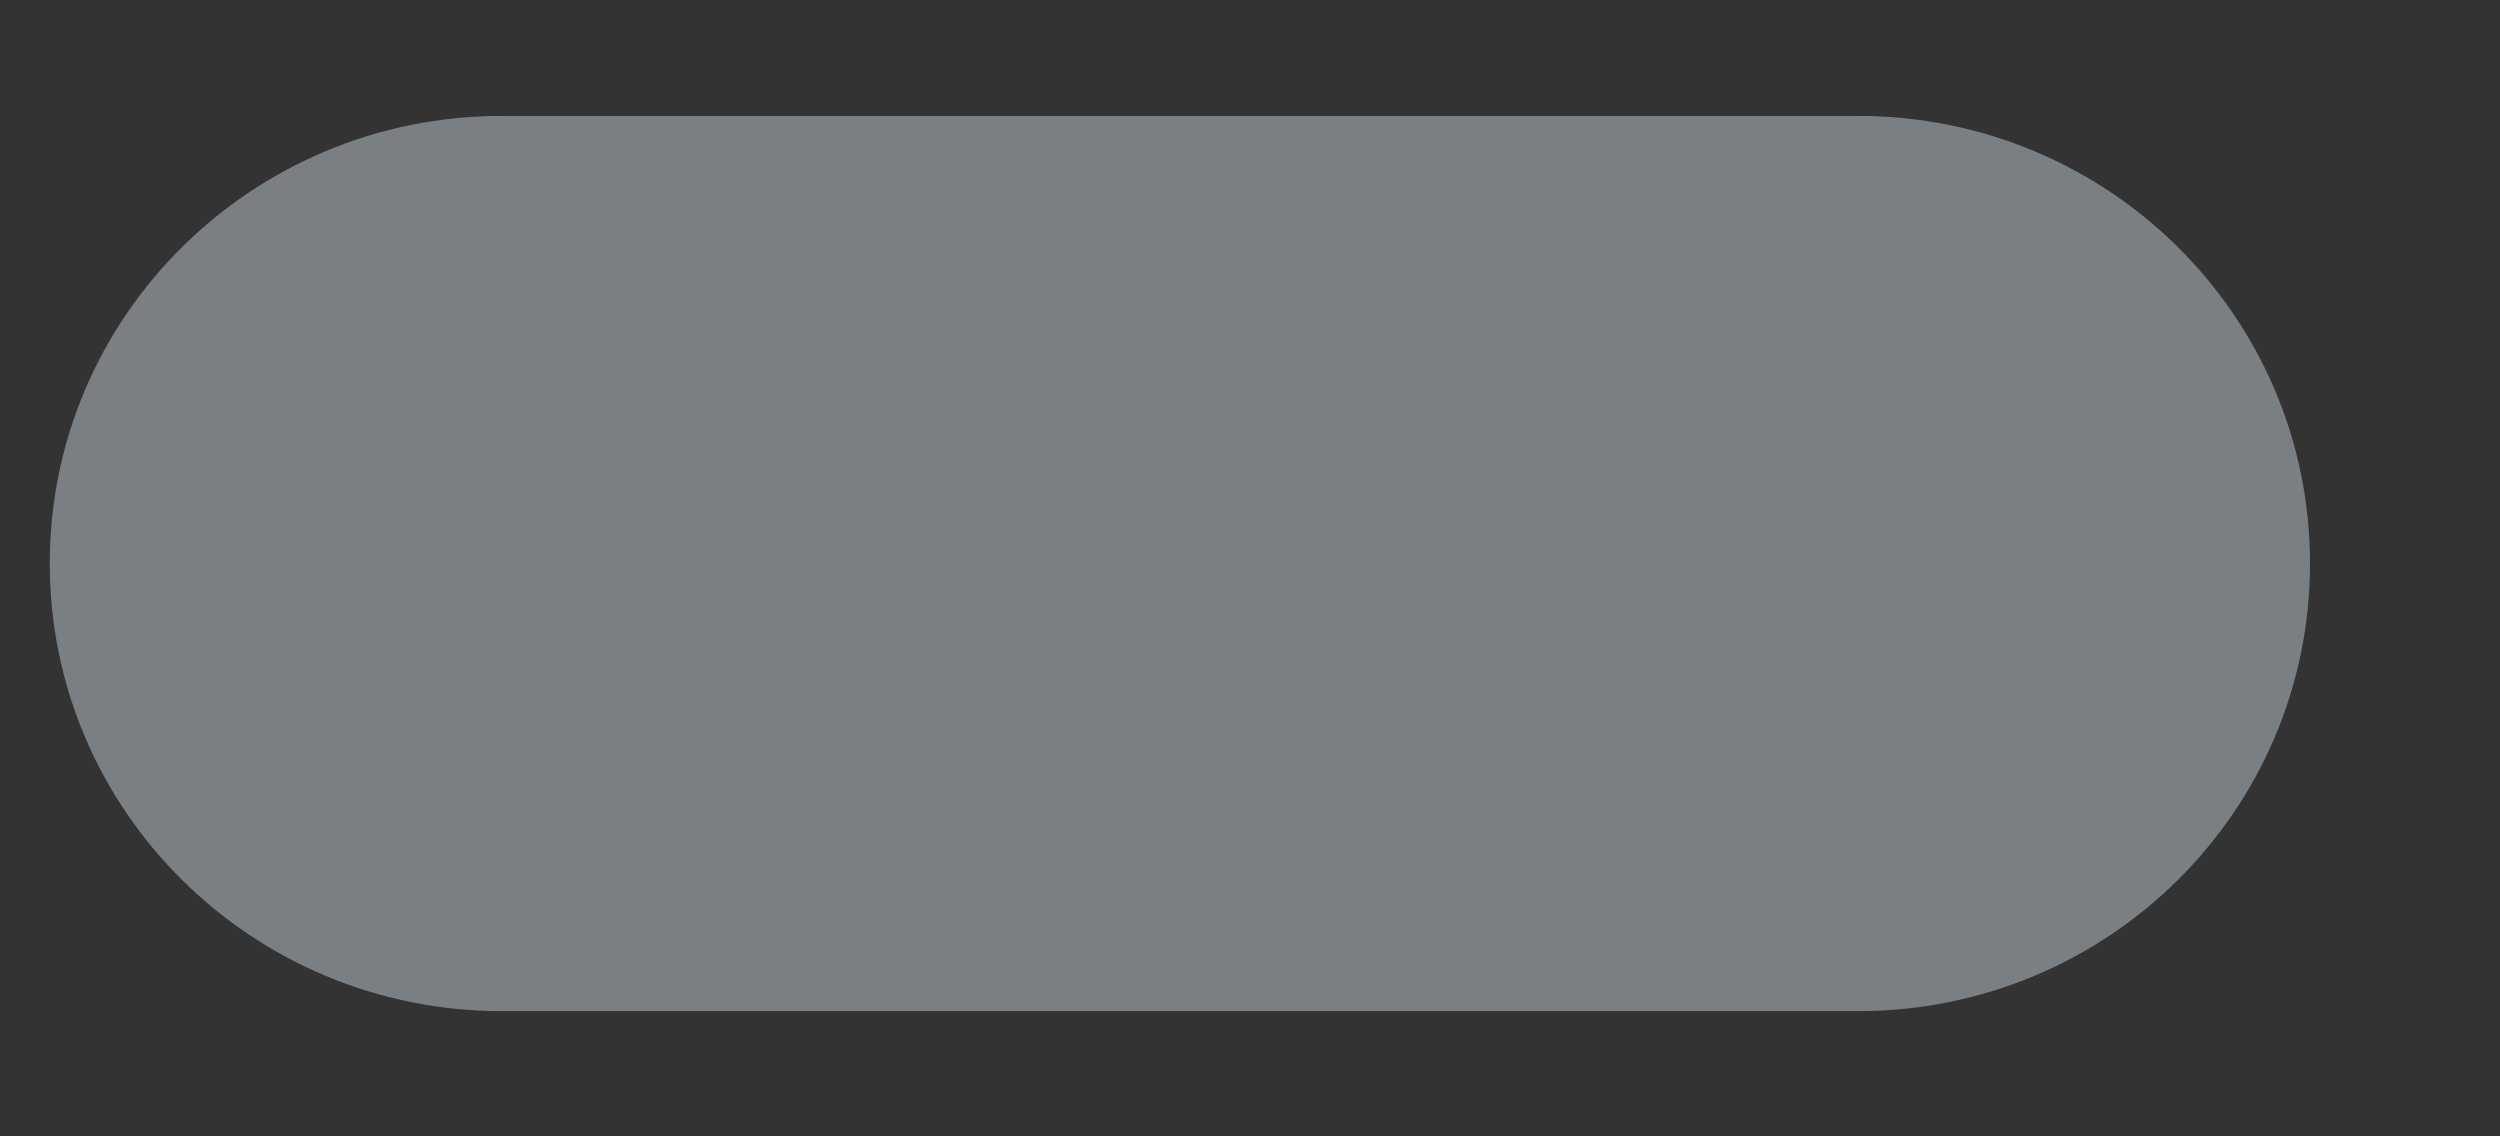 <svg width="11" height="5" viewBox="0 0 11 5" fill="none" xmlns="http://www.w3.org/2000/svg">
<rect x="0" y="0" width="11" height="5" fill="#333333" stroke="none"/>
<path d="M8.175 0.51H2.208C1.109 0.51 0.219 1.392 0.219 2.479C0.219 3.567 1.109 4.449 2.208 4.449H8.175C9.276 4.449 10.164 3.567 10.164 2.479C10.164 1.392 9.276 0.51 8.175 0.51Z" fill="#E6F7FF" fill-opacity="0.39"/>
</svg>
